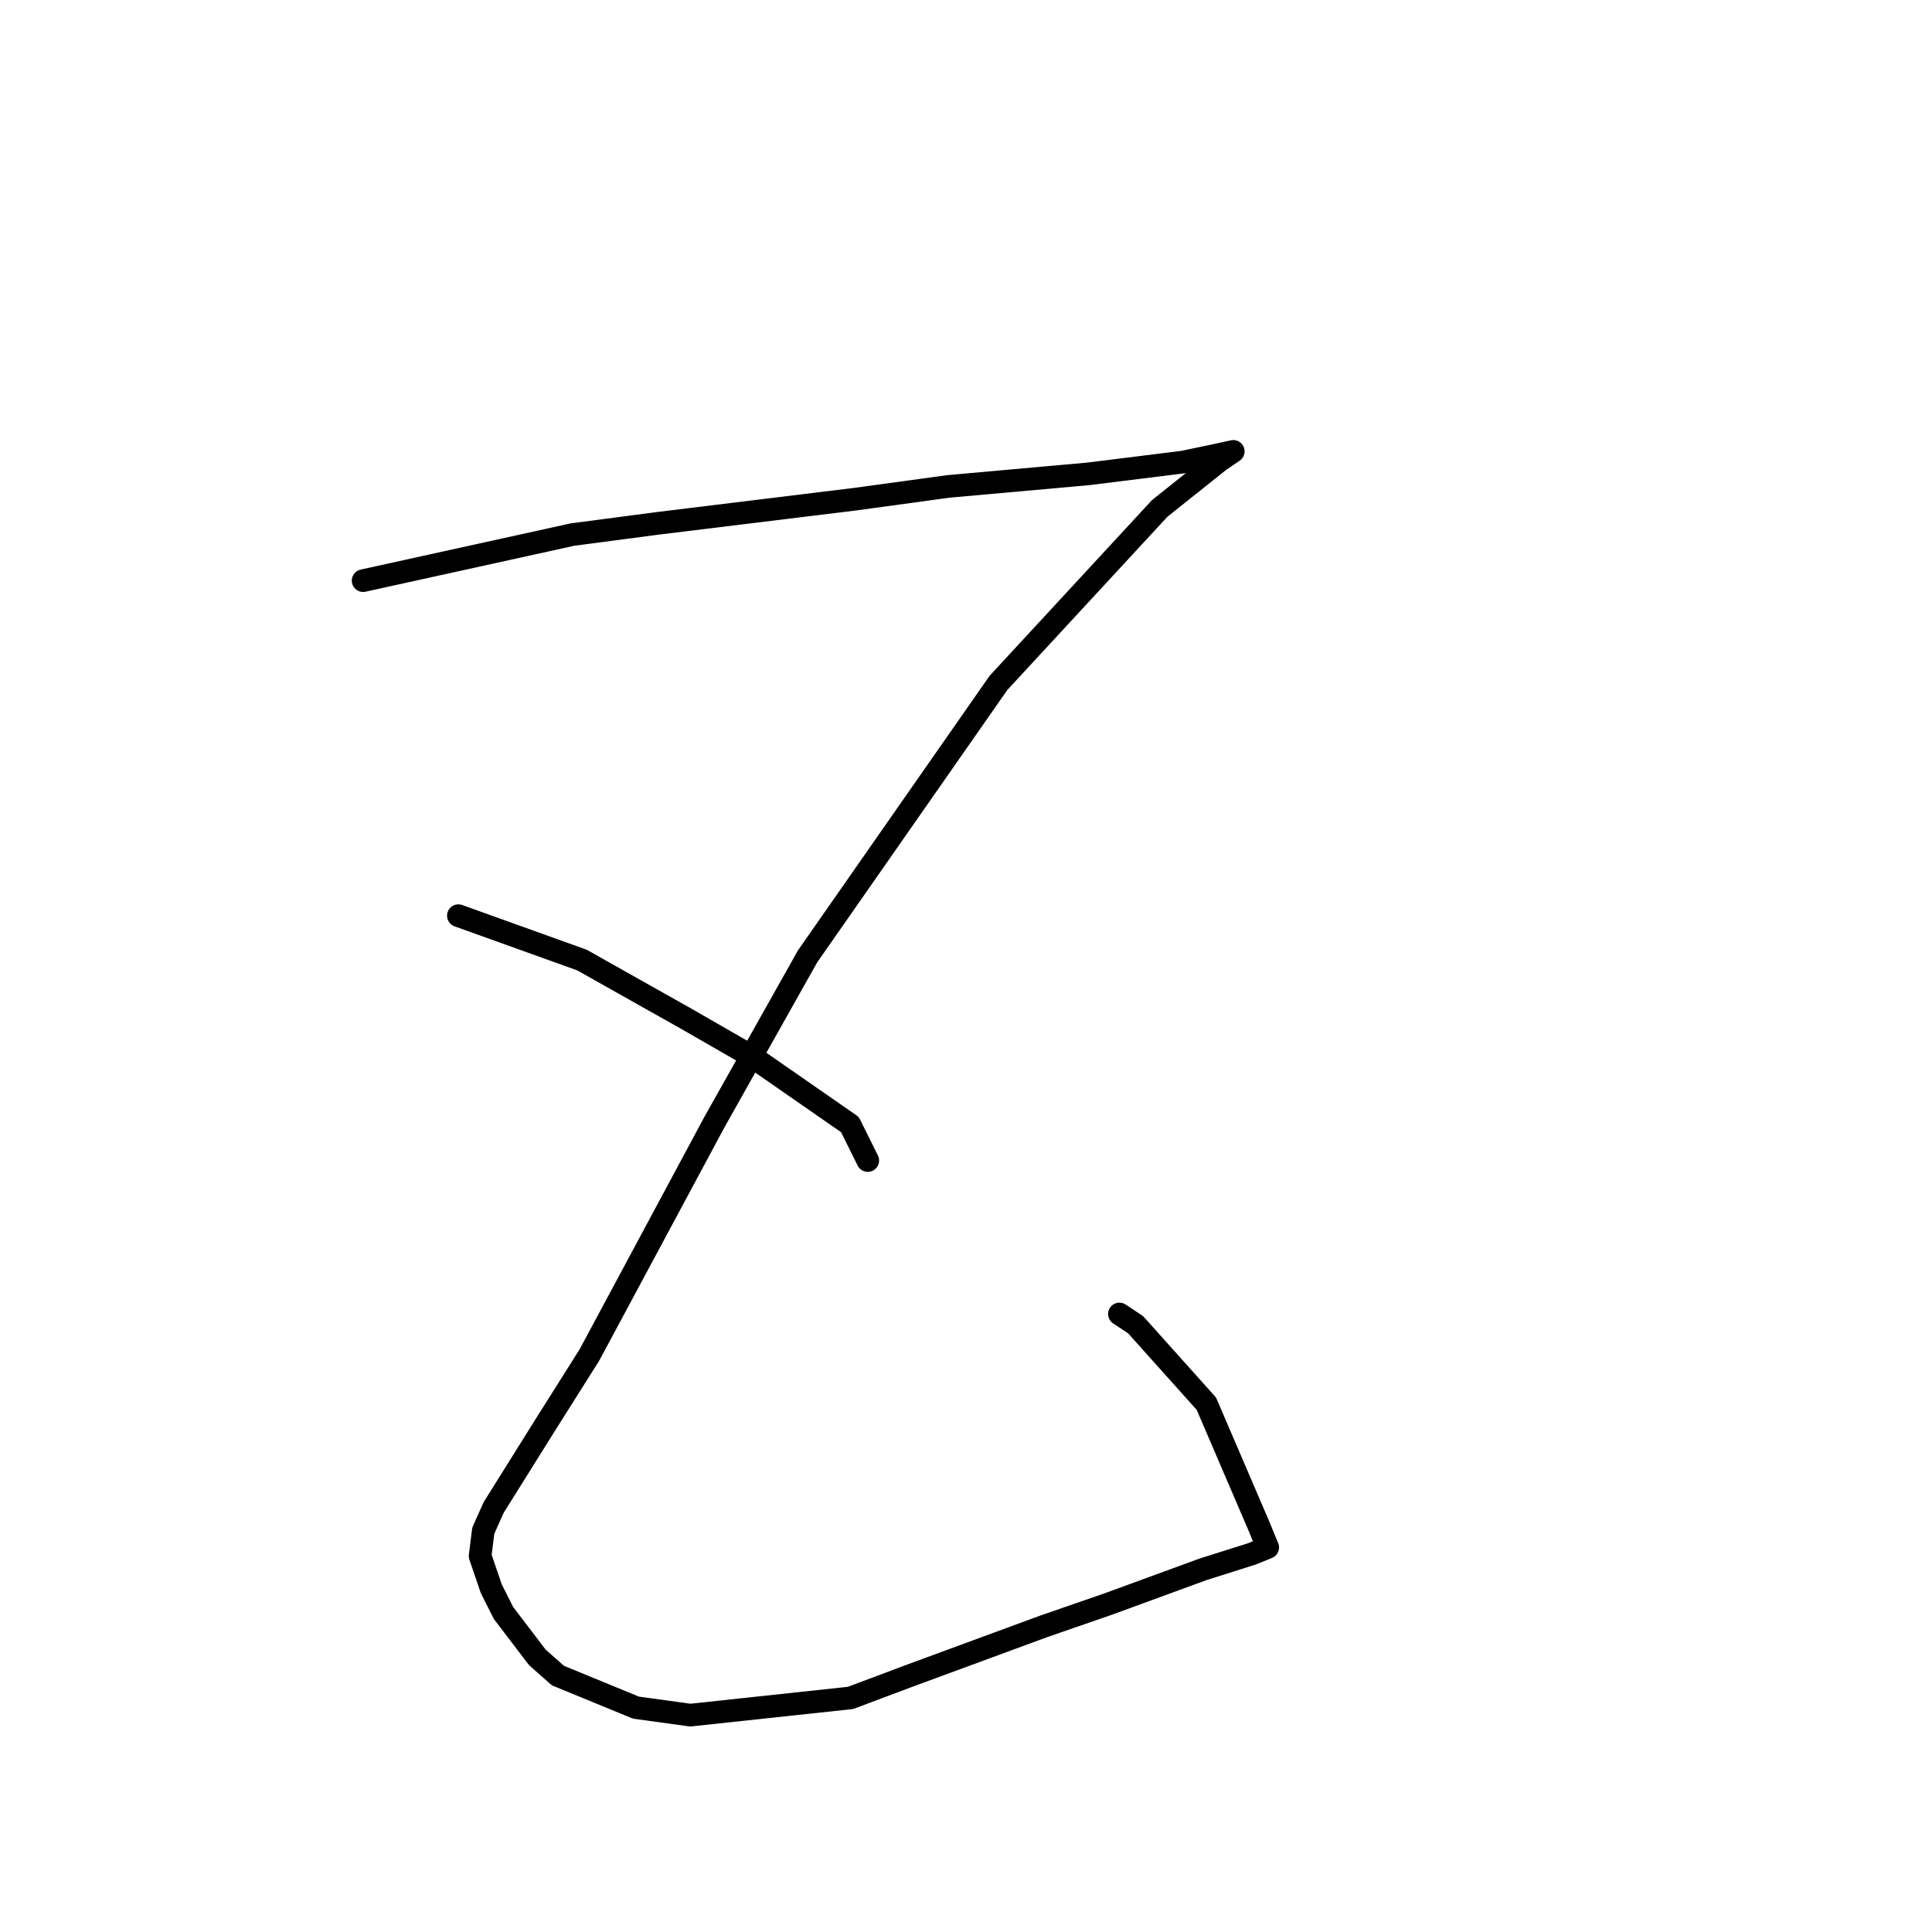 <?xml version="1.0" standalone="no"?>
    <svg width="256" height="256" xmlns="http://www.w3.org/2000/svg" version="1.1">
    <polyline stroke="black" stroke-width="3" stroke-linecap="round" fill="transparent" stroke-linejoin="round" points="48.116 76.938 75.876 70.829 87.247 69.334 113.463 66.125 125.663 64.452 144.18 62.793 156.75 61.228 160.822 60.376 163.324 59.833 163.391 59.814 163.406 59.81 163.412 59.809 161.578 61.059 153.675 67.36 132.3 90.488 107.005 126.73 94.625 148.759 78.096 179.552 72.443 188.509 65.416 199.743 64.037 202.823 63.618 206.185 65.099 210.52 66.715 213.727 71.192 219.602 73.919 222.02 84.261 226.269 91.468 227.263 112.698 224.983 120.623 222.008 138.269 215.511 146.844 212.543 159.448 207.93 165.866 205.903 167.778 205.126 167.972 205.047 167.981 205.043 166.735 202.032 159.852 185.999 150.471 175.529 148.327 174.11 " />
        <polyline stroke="black" stroke-width="3" stroke-linecap="round" fill="transparent" stroke-linejoin="round" points="60.738 121.331 77.114 127.213 90.99 135.022 99.596 139.969 112.618 149.009 114.797 153.4 114.984 153.777 " />
        </svg>